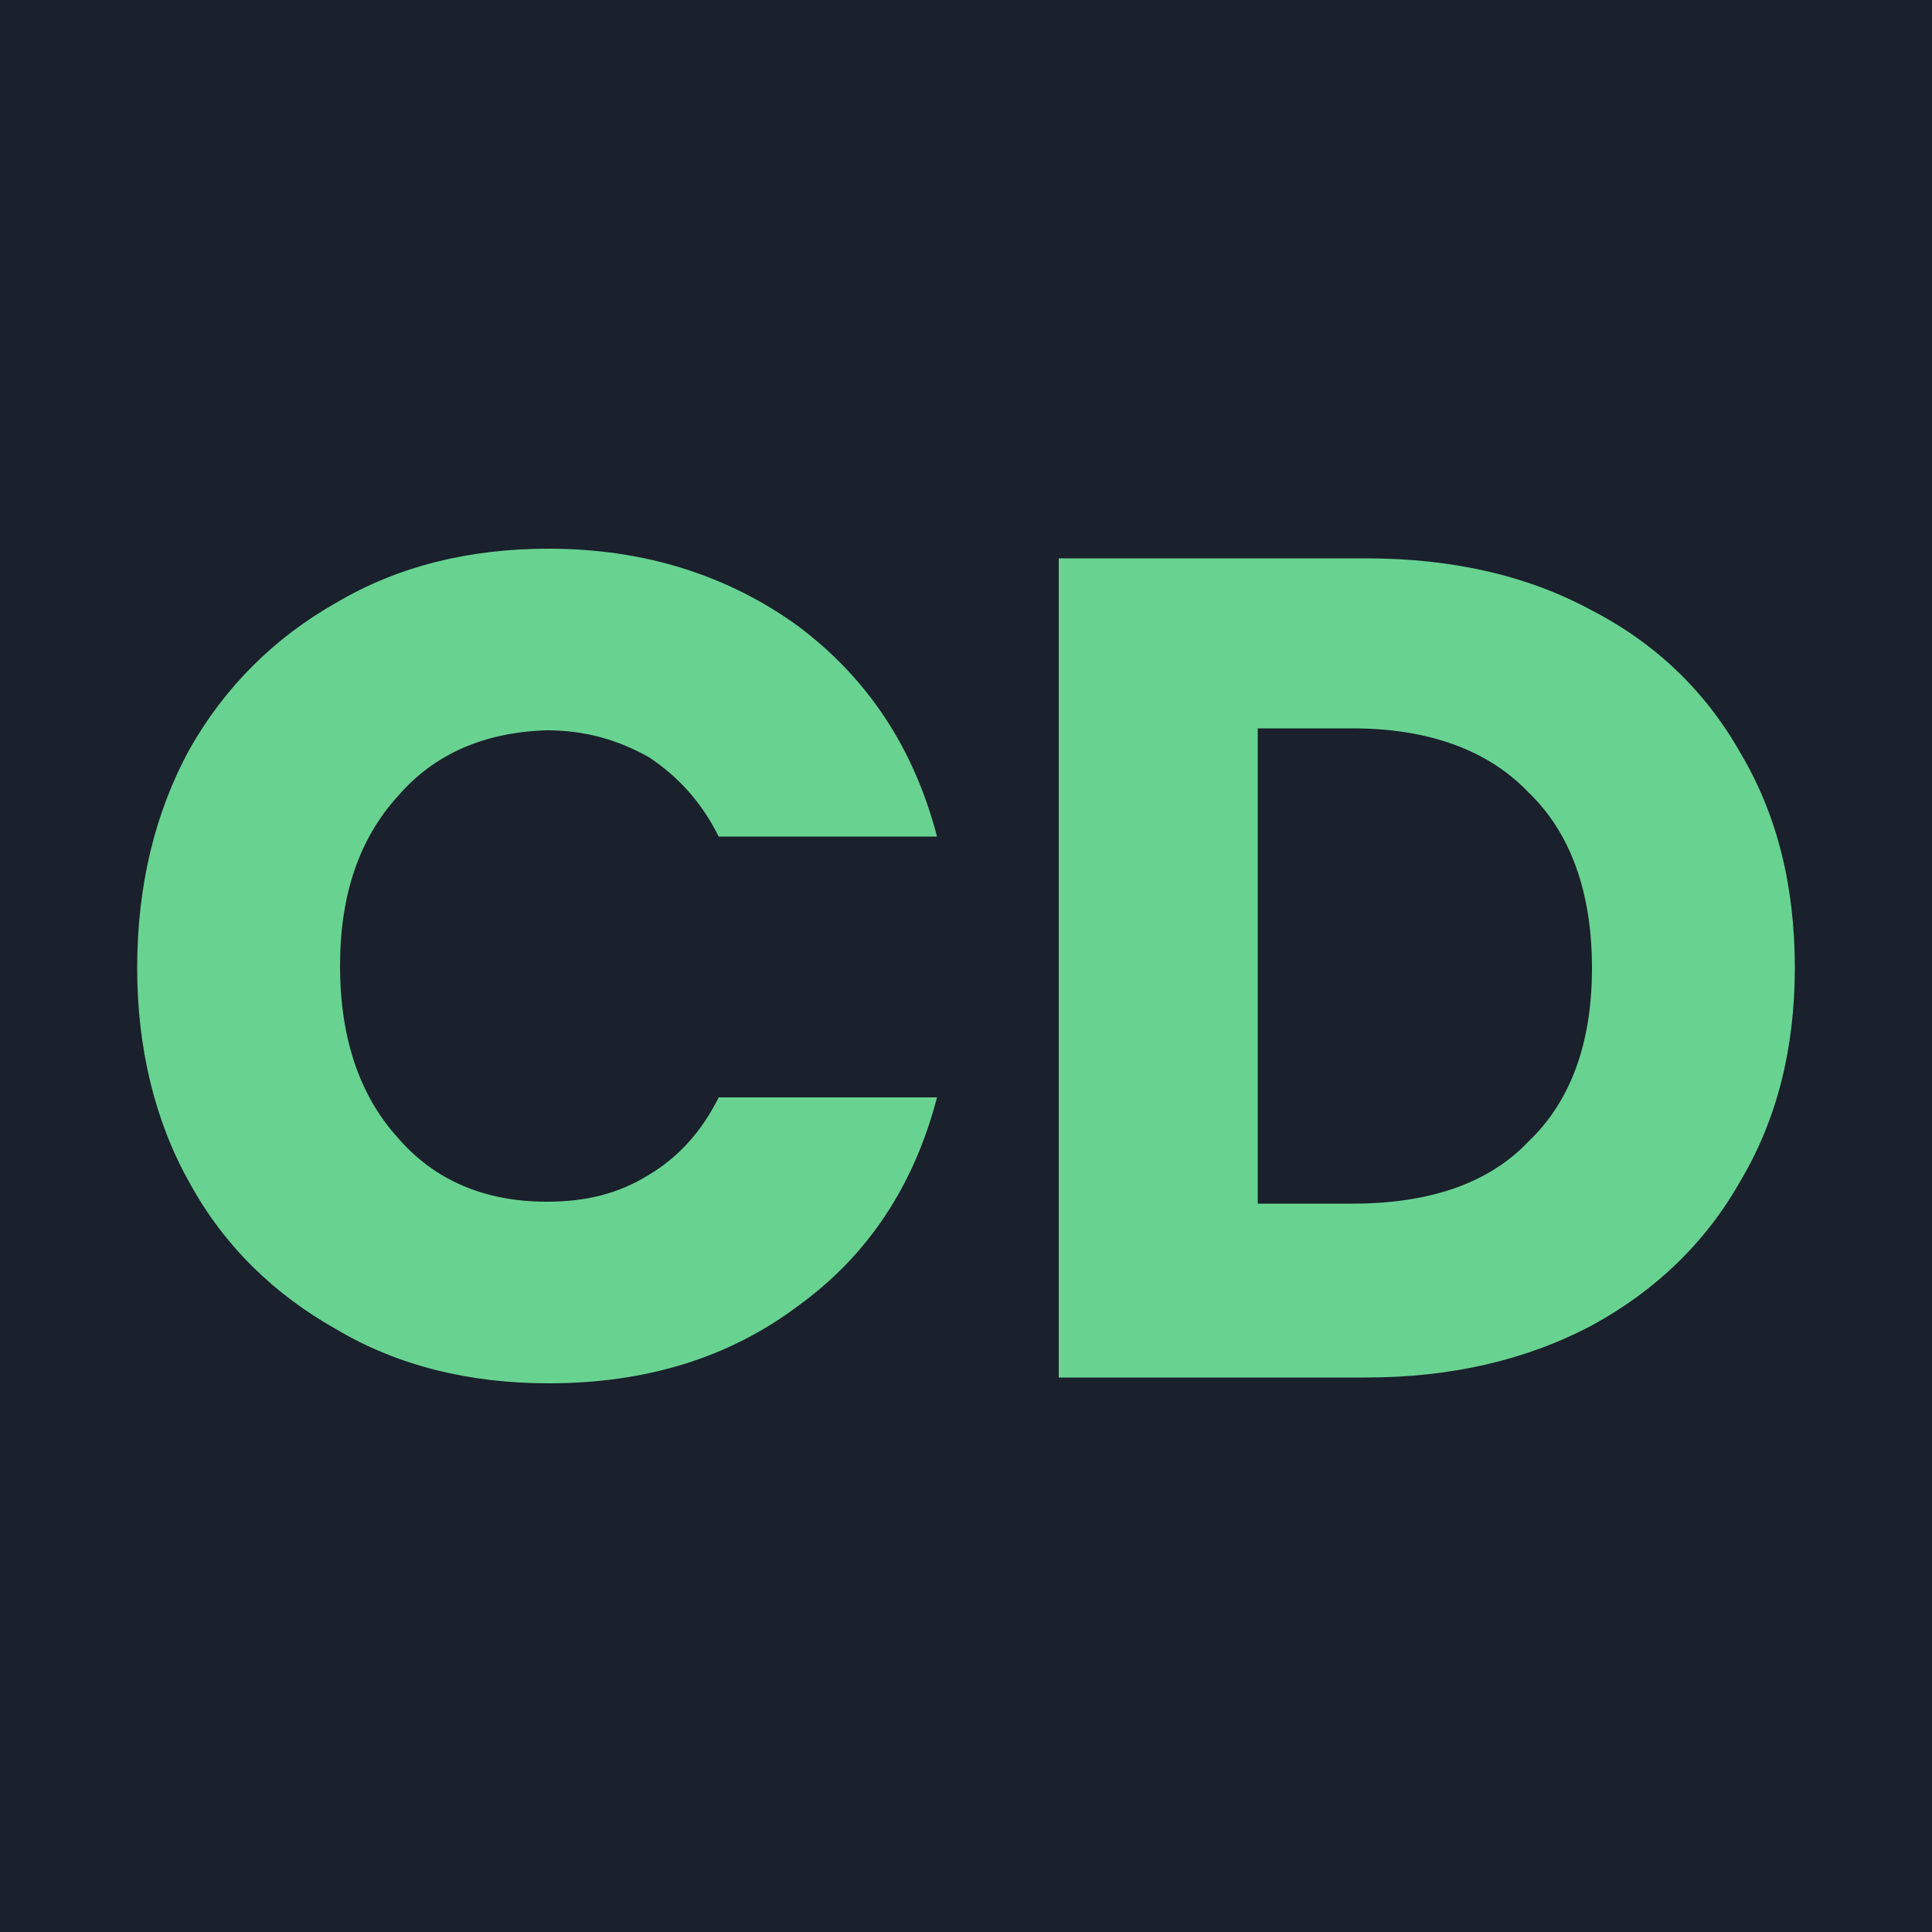 <svg xmlns="http://www.w3.org/2000/svg" id="Layer_1" x="0" y="0" version="1.1" viewBox="0 0 1000 1000" xml:space="preserve">
  <defs/>
  <style>
    .st1{fill:#68D391}
  </style>
  <path fill="#1A202C" d="M0 0h1000v1000H0z"/>
  <path d="M98 388c18-32 44-58 76-76 32-19 69-28 110-28 50 0 93 14 129 40 36 27 60 63 72 109H372c-9-18-21-31-36-41-16-9-33-14-53-14-32 1-58 12-77 34-20 22-30 51-30 88s10 67 30 89c19 22 45 33 77 33 20 0 37-4 53-14 15-9 27-22 36-40h113c-12 46-36 82-72 108-36 27-79 40-129 40-41 0-78-9-110-28-32-18-58-43-76-76-18-32-27-70-27-111 0-42 9-80 27-113zM824 316c33 17 59 42 77 74 19 32 28 69 28 111 0 41-9 78-28 110-18 32-44 57-77 75-34 18-73 27-117 27H548V289h159c45 0 84 9 117 27zm-33 275c22-21 33-51 33-90s-11-70-33-91c-21-22-52-33-91-33h-49v246h49c39 0 70-10 91-32z" class="st1"/>
</svg>
